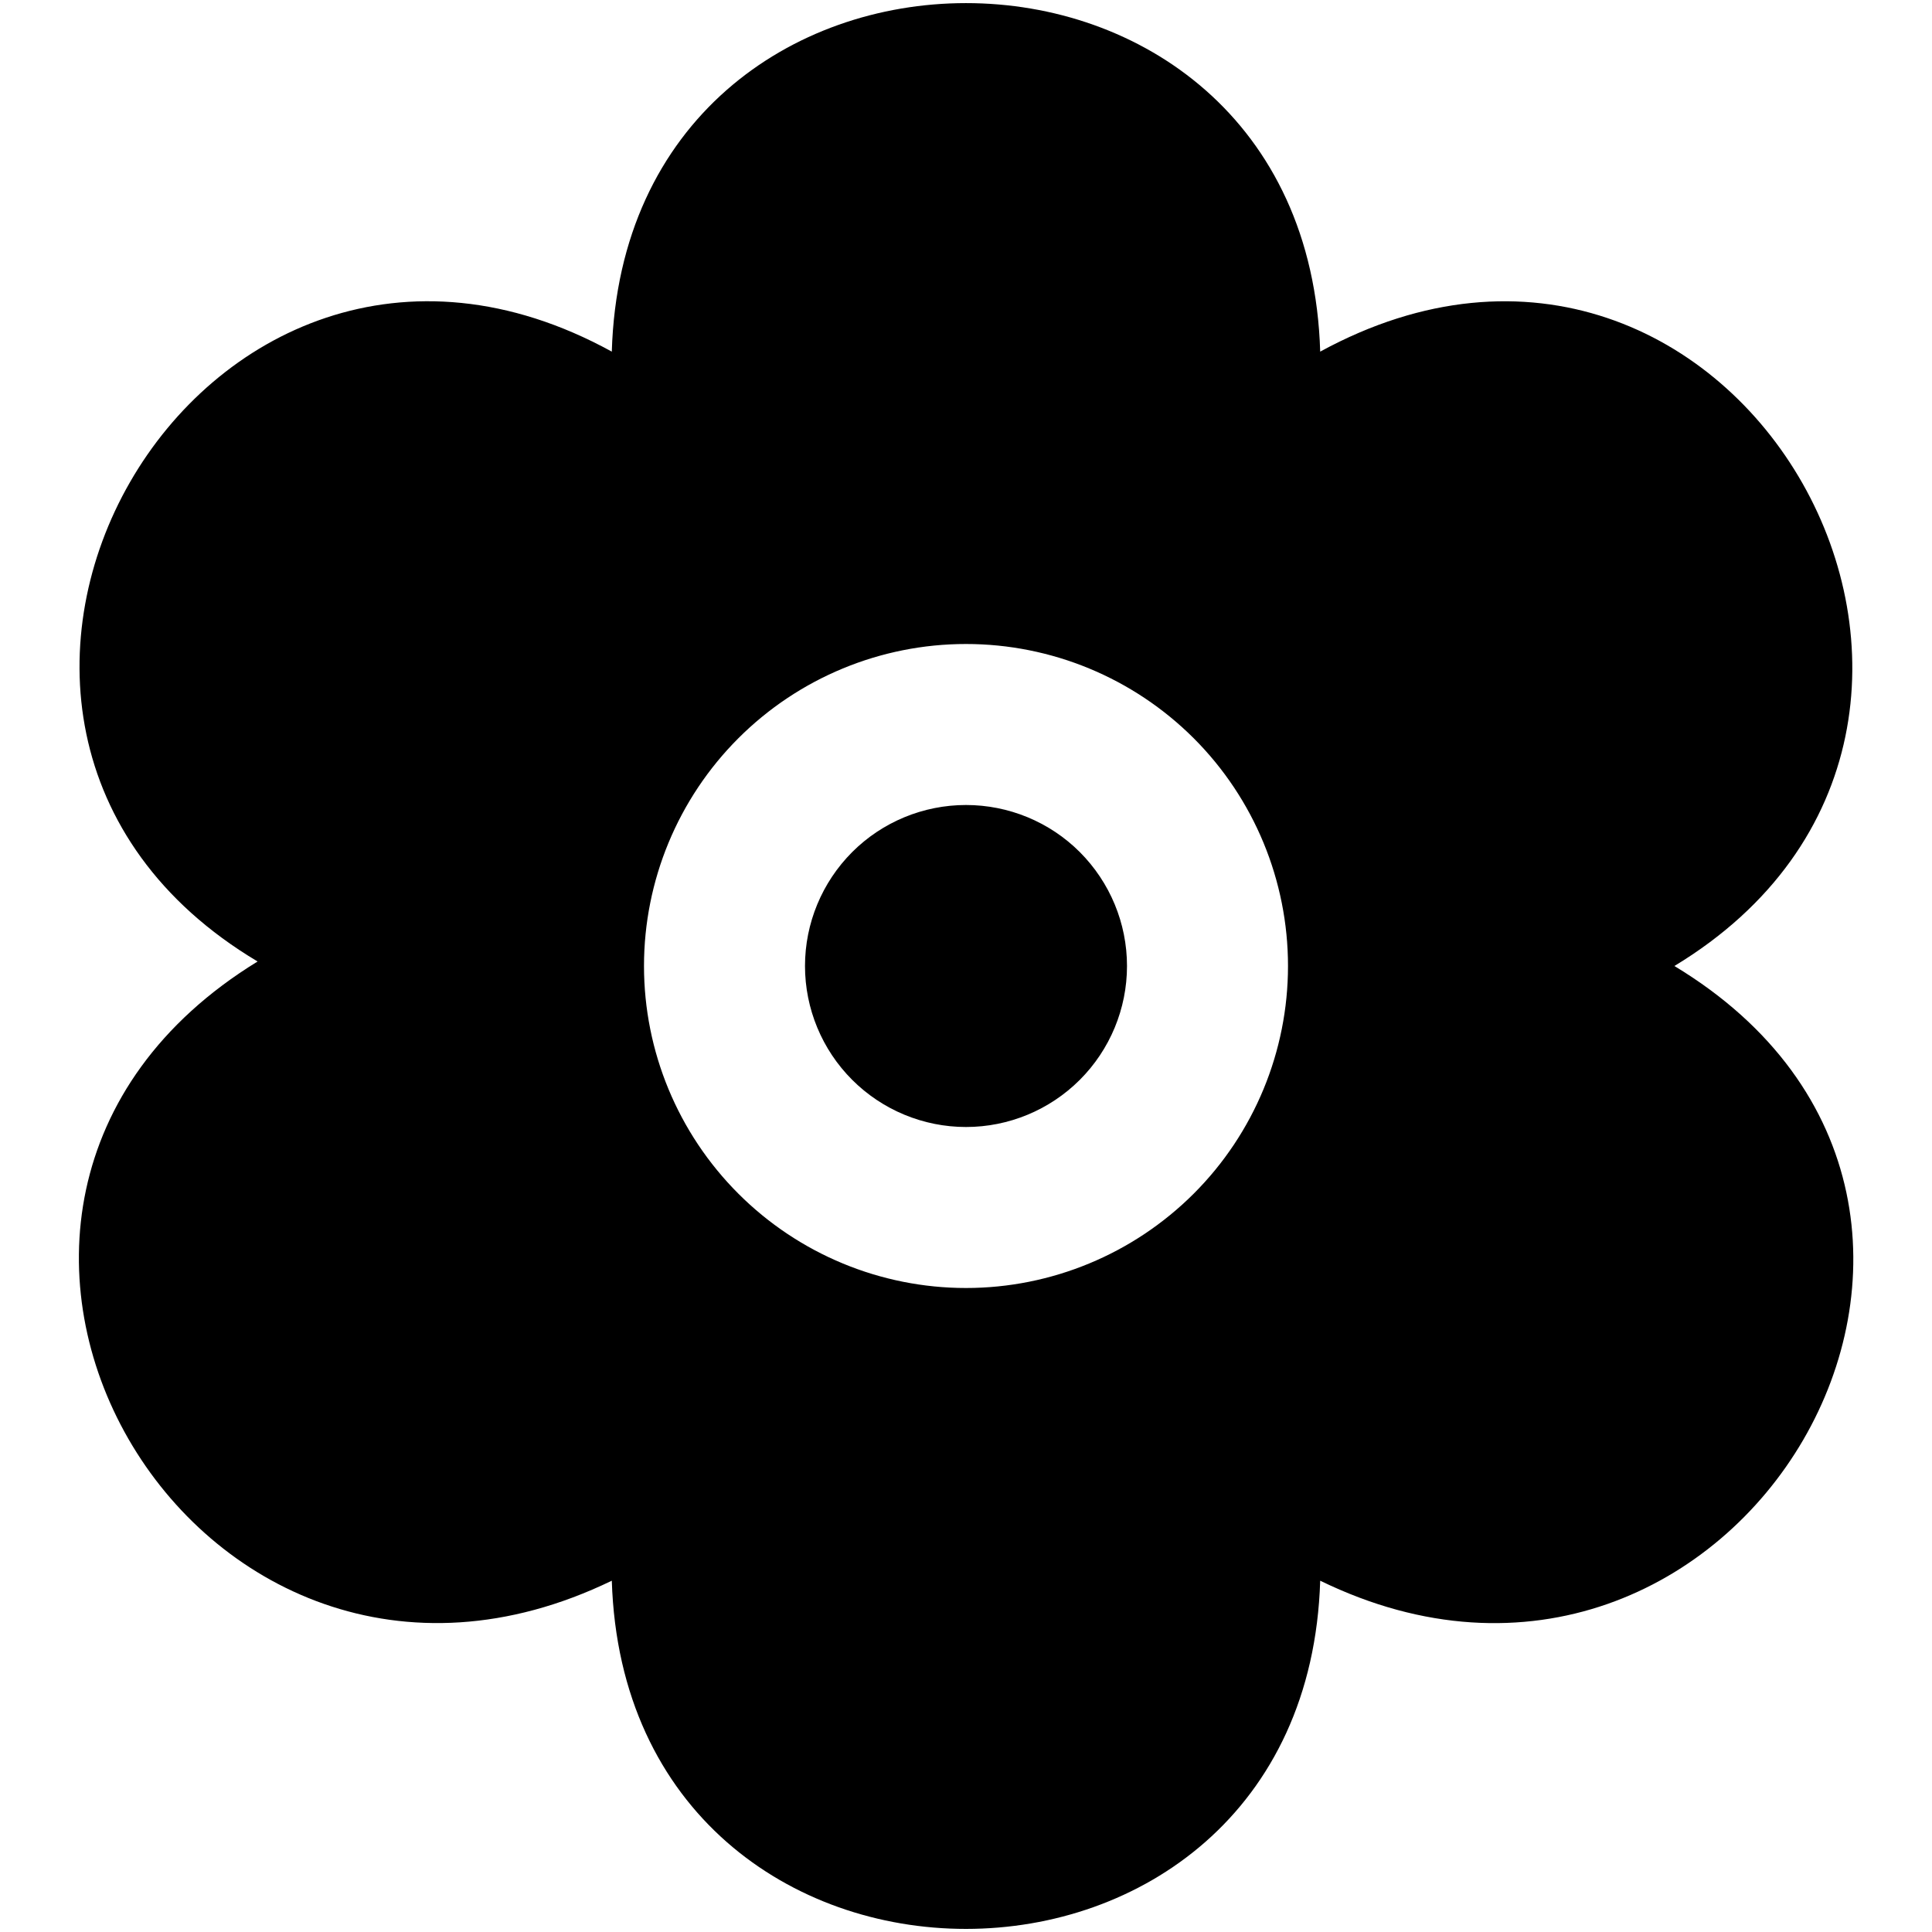 <svg width="24" height="24" viewBox="0 0 24 24" fill="none" xmlns="http://www.w3.org/2000/svg">
<g clip-path="url(#clip0_606_13546)">
<path d="M20.8 12C25.739 9.011 21.573 1.547 16.4 4.368C16.227 -1.406 7.771 -1.403 7.6 4.368C2.467 1.551 -1.762 8.986 3.2 11.944C-1.749 14.979 2.4 22.155 7.6 19.636C7.78 25.406 16.222 25.401 16.4 19.636C21.562 22.153 25.772 15 20.8 12ZM12 16C10.939 16 9.922 15.578 9.172 14.828C8.422 14.078 8 13.061 8 12C8 10.939 8.422 9.921 9.172 9.171C9.922 8.421 10.939 8 12 8C13.061 8 14.078 8.421 14.829 9.171C15.579 9.921 16 10.939 16 12C16 13.061 15.579 14.078 14.829 14.828C14.078 15.578 13.061 16 12 16ZM14 12C14 12.53 13.789 13.039 13.414 13.414C13.039 13.789 12.53 14 12 14C11.47 14 10.961 13.789 10.586 13.414C10.211 13.039 10 12.53 10 12C10 11.469 10.211 10.961 10.586 10.585C10.961 10.21 11.47 10 12 10C12.53 10 13.039 10.21 13.414 10.585C13.789 10.961 14 11.469 14 12Z" fill="black"/>
</g>
<defs>
<clipPath id="clip0_606_13546">
<rect width="24" height="24" fill="white"/>
</clipPath>
</defs>
</svg>
